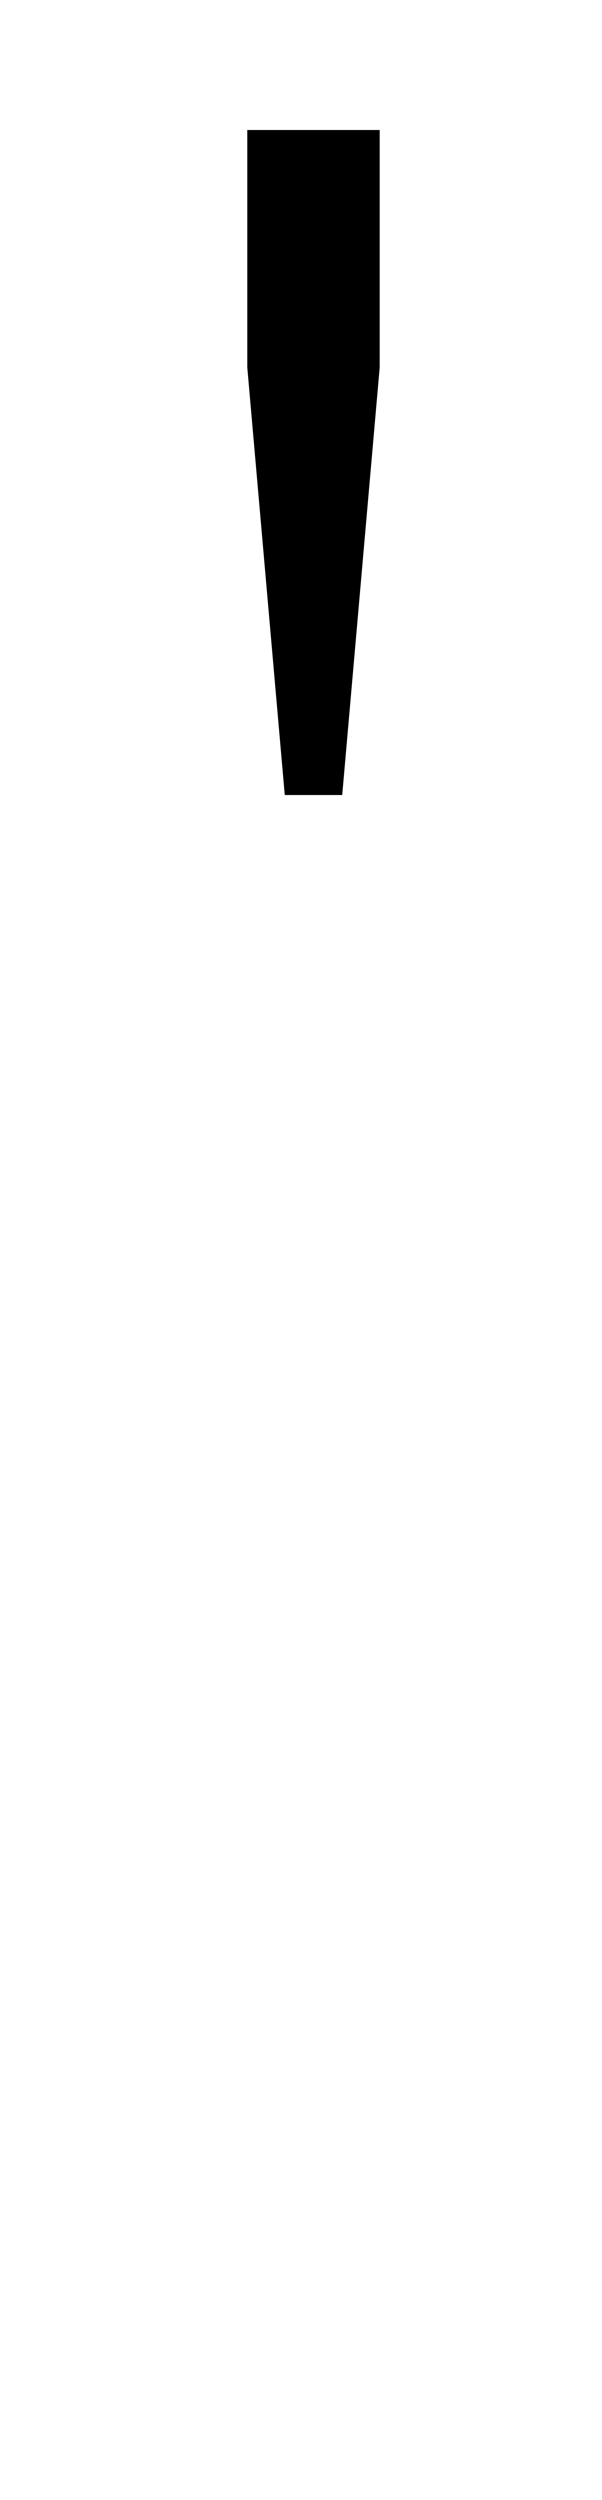 <?xml version="1.0" standalone="no"?>
<!DOCTYPE svg PUBLIC "-//W3C//DTD SVG 1.1//EN" "http://www.w3.org/Graphics/SVG/1.1/DTD/svg11.dtd" >
<svg xmlns="http://www.w3.org/2000/svg" xmlns:xlink="http://www.w3.org/1999/xlink" version="1.1" viewBox="-10 0 241 1000">
  <g transform="matrix(1 0 0 -1 0 800)">
   <path fill="currentColor"
d="M89 653v95h53v-95l-15 -171h-23z" />
  </g>

</svg>
